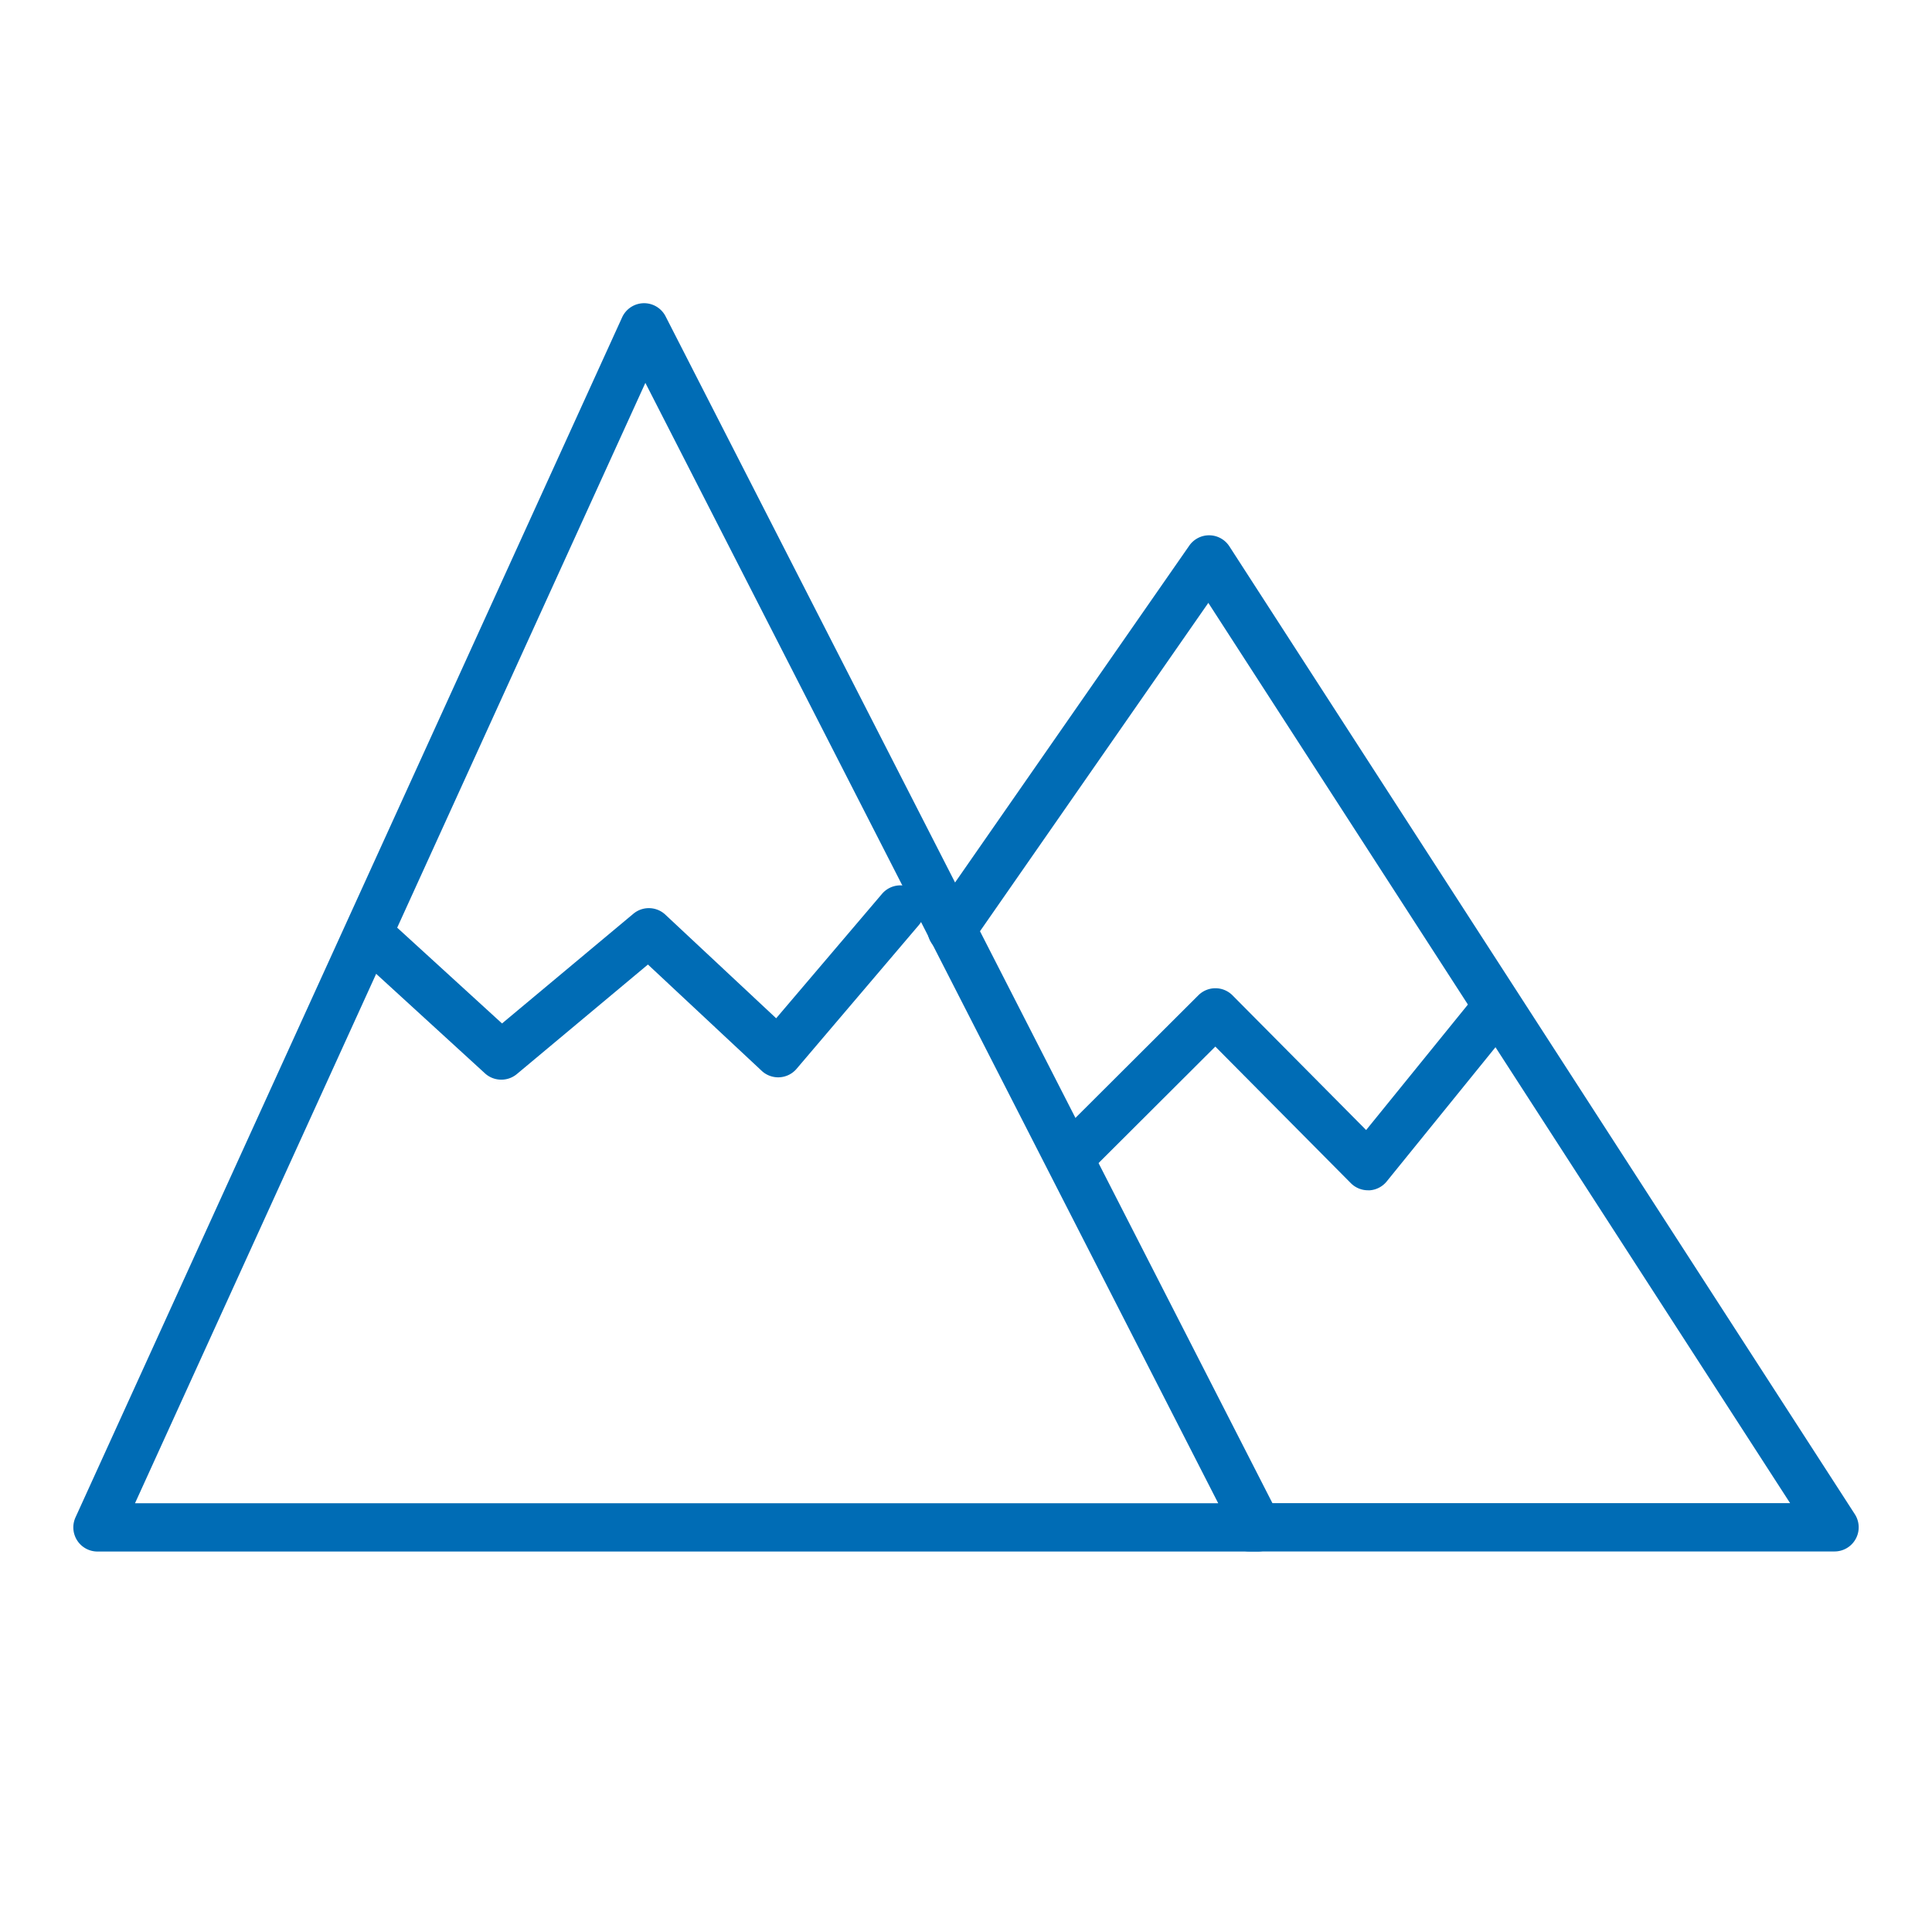 <svg xmlns="http://www.w3.org/2000/svg" width="100" height="100" viewBox="0 0 100 100">
  <g id="montagna" transform="translate(11876 12294)">
    <rect id="Rettangolo_411" data-name="Rettangolo 411" width="100" height="100" transform="translate(-11876 -12294)" fill="#006cb5" opacity="0"/>
    <path id="Tracciato_55" data-name="Tracciato 55" d="M60.053,24.2H0a1.25,1.25,0,0,1-1.051-.574,1.25,1.25,0,0,1-.086-1.194L27.156-39.681a1.25,1.25,0,0,1,1.109-.732,1.25,1.25,0,0,1,1.141.681L61.165,22.379A1.25,1.25,0,0,1,60.053,24.2ZM1.943,21.7H58.009L28.359-36.29Z" transform="translate(-11870.955 -12237.893)" fill="#006cb5"/>
    <path id="Tracciato_56" data-name="Tracciato 56" d="M45.7,39.26H15.416a1.25,1.25,0,0,1,0-2.5H43.4L13.287-9.839,1.026,7.794a1.25,1.25,0,0,1-1.74.313,1.25,1.25,0,0,1-.313-1.74L12.3-12.8a1.25,1.25,0,0,1,1.047-.536,1.25,1.25,0,0,1,1.029.571L46.749,37.331A1.25,1.25,0,0,1,45.7,39.26Z" transform="translate(-11826.744 -12252.957)" fill="#006cb5"/>
    <path id="Tracciato_57" data-name="Tracciato 57" d="M6.847,7.987A1.247,1.247,0,0,1,6,7.66L-.843,1.4A1.25,1.25,0,0,1-.923-.363,1.25,1.25,0,0,1,.843-.442l6.041,5.52L13.682-.6a1.25,1.25,0,0,1,1.655.046L21.073,4.81l5.479-6.44a1.25,1.25,0,0,1,1.762-.142A1.25,1.25,0,0,1,28.456-.01L22.128,7.428a1.25,1.25,0,0,1-1.806.1l-5.886-5.5L7.648,7.7A1.247,1.247,0,0,1,6.847,7.987Z" transform="translate(-11856.899 -12246.104)" fill="#006cb5"/>
    <path id="Tracciato_58" data-name="Tracciato 58" d="M15.36,4.558a1.25,1.25,0,0,1-.887-.37L7.46-2.88.883,3.681a1.25,1.25,0,0,1-1.768,0,1.25,1.25,0,0,1,0-1.768L6.582-5.535A1.25,1.25,0,0,1,7.468-5.9a1.25,1.25,0,0,1,.884.37l6.914,6.97,5.677-7A1.25,1.25,0,0,1,22.7-5.743a1.25,1.25,0,0,1,.183,1.758L16.331,4.1a1.25,1.25,0,0,1-.908.461Z" transform="translate(-11820.555 -12236.949)" fill="#006cb5"/>
  </g>
</svg>
